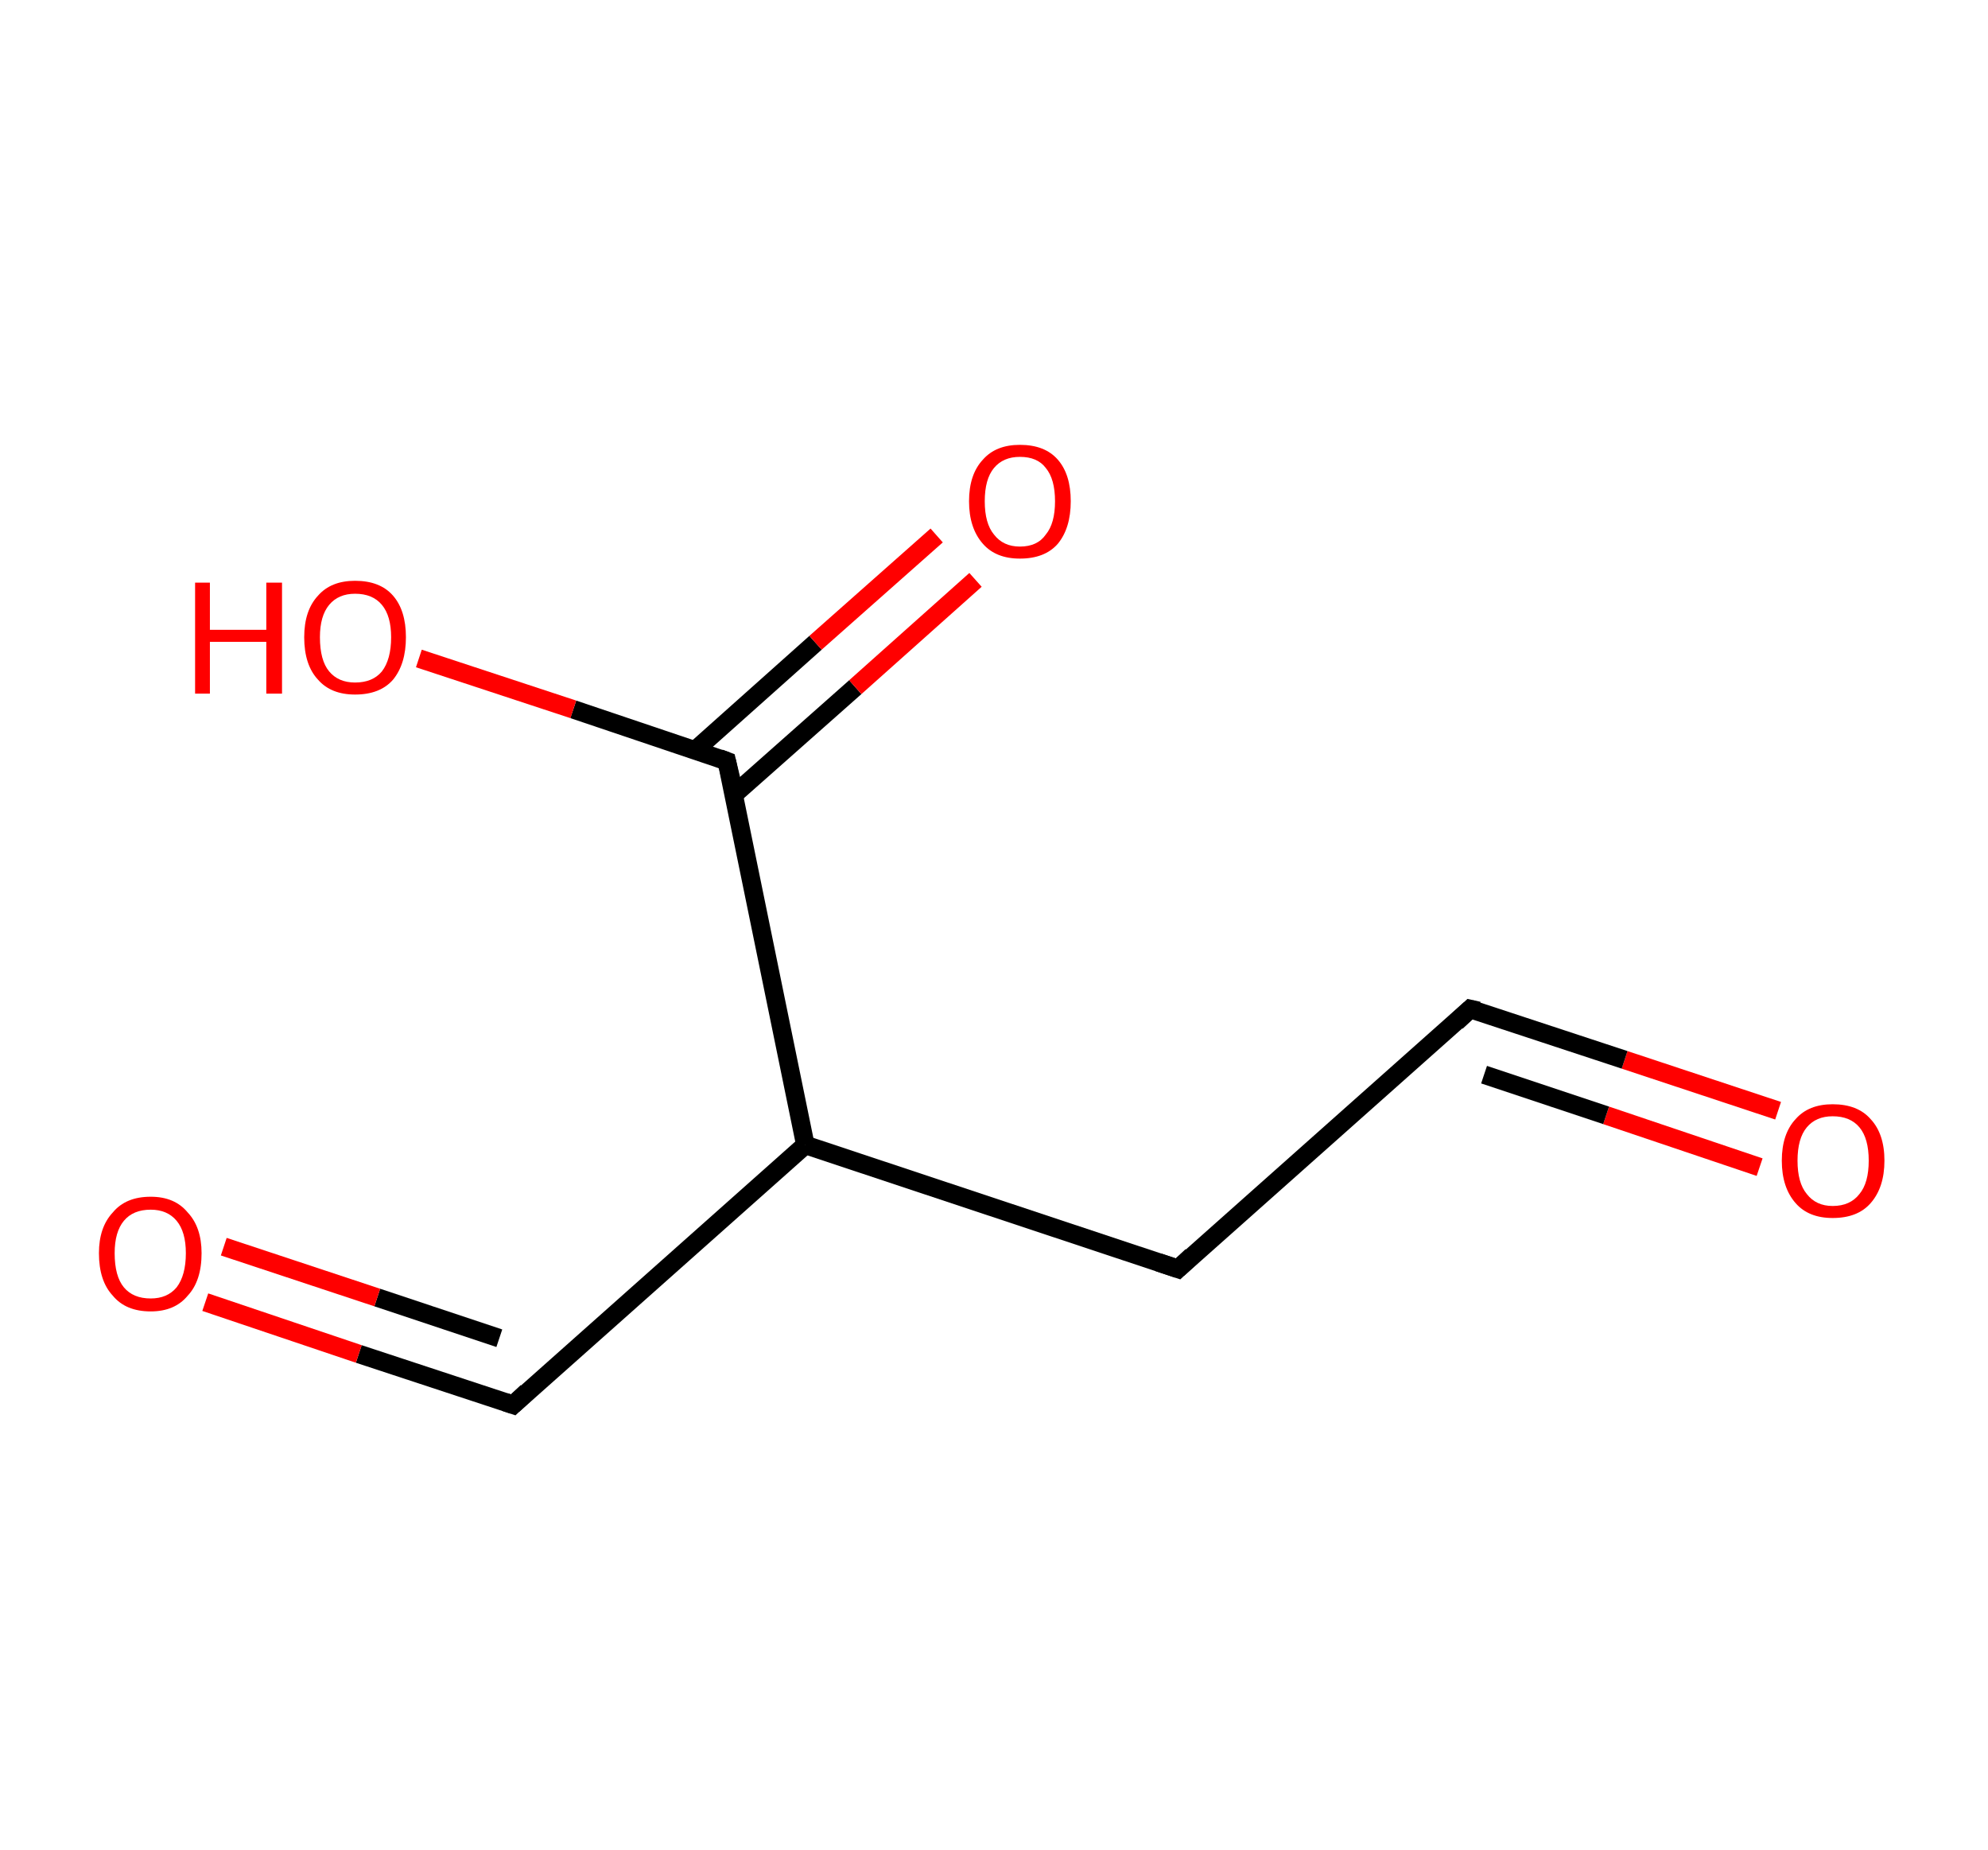 <?xml version='1.0' encoding='ASCII' standalone='yes'?>
<svg xmlns="http://www.w3.org/2000/svg" xmlns:rdkit="http://www.rdkit.org/xml" xmlns:xlink="http://www.w3.org/1999/xlink" version="1.1" baseProfile="full" xml:space="preserve" width="215px" height="200px" viewBox="0 0 215 200">
<!-- END OF HEADER -->
<rect style="opacity:1.0;fill:#FFFFFF;stroke:none" width="215.0" height="200.0" x="0.0" y="0.0"> </rect>
<path class="bond-0 atom-0 atom-1" d="M 192.3,120.1 L 175.7,114.6" style="fill:none;fill-rule:evenodd;stroke:#FF0000;stroke-width:2.0px;stroke-linecap:butt;stroke-linejoin:miter;stroke-opacity:1"/>
<path class="bond-0 atom-0 atom-1" d="M 175.7,114.6 L 159.0,109.1" style="fill:none;fill-rule:evenodd;stroke:#000000;stroke-width:2.0px;stroke-linecap:butt;stroke-linejoin:miter;stroke-opacity:1"/>
<path class="bond-0 atom-0 atom-1" d="M 190.3,126.2 L 173.7,120.6" style="fill:none;fill-rule:evenodd;stroke:#FF0000;stroke-width:2.0px;stroke-linecap:butt;stroke-linejoin:miter;stroke-opacity:1"/>
<path class="bond-0 atom-0 atom-1" d="M 173.7,120.6 L 160.5,116.2" style="fill:none;fill-rule:evenodd;stroke:#000000;stroke-width:2.0px;stroke-linecap:butt;stroke-linejoin:miter;stroke-opacity:1"/>
<path class="bond-1 atom-1 atom-2" d="M 159.0,109.1 L 127.4,137.2" style="fill:none;fill-rule:evenodd;stroke:#000000;stroke-width:2.0px;stroke-linecap:butt;stroke-linejoin:miter;stroke-opacity:1"/>
<path class="bond-2 atom-2 atom-3" d="M 127.4,137.2 L 87.1,123.8" style="fill:none;fill-rule:evenodd;stroke:#000000;stroke-width:2.0px;stroke-linecap:butt;stroke-linejoin:miter;stroke-opacity:1"/>
<path class="bond-3 atom-3 atom-4" d="M 87.1,123.8 L 55.5,151.9" style="fill:none;fill-rule:evenodd;stroke:#000000;stroke-width:2.0px;stroke-linecap:butt;stroke-linejoin:miter;stroke-opacity:1"/>
<path class="bond-4 atom-4 atom-5" d="M 55.5,151.9 L 38.8,146.4" style="fill:none;fill-rule:evenodd;stroke:#000000;stroke-width:2.0px;stroke-linecap:butt;stroke-linejoin:miter;stroke-opacity:1"/>
<path class="bond-4 atom-4 atom-5" d="M 38.8,146.4 L 22.2,140.8" style="fill:none;fill-rule:evenodd;stroke:#FF0000;stroke-width:2.0px;stroke-linecap:butt;stroke-linejoin:miter;stroke-opacity:1"/>
<path class="bond-4 atom-4 atom-5" d="M 54.0,144.7 L 40.8,140.3" style="fill:none;fill-rule:evenodd;stroke:#000000;stroke-width:2.0px;stroke-linecap:butt;stroke-linejoin:miter;stroke-opacity:1"/>
<path class="bond-4 atom-4 atom-5" d="M 40.8,140.3 L 24.2,134.8" style="fill:none;fill-rule:evenodd;stroke:#FF0000;stroke-width:2.0px;stroke-linecap:butt;stroke-linejoin:miter;stroke-opacity:1"/>
<path class="bond-5 atom-3 atom-6" d="M 87.1,123.8 L 78.6,82.3" style="fill:none;fill-rule:evenodd;stroke:#000000;stroke-width:2.0px;stroke-linecap:butt;stroke-linejoin:miter;stroke-opacity:1"/>
<path class="bond-6 atom-6 atom-7" d="M 79.4,85.9 L 92.5,74.3" style="fill:none;fill-rule:evenodd;stroke:#000000;stroke-width:2.0px;stroke-linecap:butt;stroke-linejoin:miter;stroke-opacity:1"/>
<path class="bond-6 atom-6 atom-7" d="M 92.5,74.3 L 105.5,62.7" style="fill:none;fill-rule:evenodd;stroke:#FF0000;stroke-width:2.0px;stroke-linecap:butt;stroke-linejoin:miter;stroke-opacity:1"/>
<path class="bond-6 atom-6 atom-7" d="M 75.2,81.1 L 88.2,69.5" style="fill:none;fill-rule:evenodd;stroke:#000000;stroke-width:2.0px;stroke-linecap:butt;stroke-linejoin:miter;stroke-opacity:1"/>
<path class="bond-6 atom-6 atom-7" d="M 88.2,69.5 L 101.3,57.9" style="fill:none;fill-rule:evenodd;stroke:#FF0000;stroke-width:2.0px;stroke-linecap:butt;stroke-linejoin:miter;stroke-opacity:1"/>
<path class="bond-7 atom-6 atom-8" d="M 78.6,82.3 L 62.0,76.7" style="fill:none;fill-rule:evenodd;stroke:#000000;stroke-width:2.0px;stroke-linecap:butt;stroke-linejoin:miter;stroke-opacity:1"/>
<path class="bond-7 atom-6 atom-8" d="M 62.0,76.7 L 45.3,71.2" style="fill:none;fill-rule:evenodd;stroke:#FF0000;stroke-width:2.0px;stroke-linecap:butt;stroke-linejoin:miter;stroke-opacity:1"/>
<path d="M 159.9,109.3 L 159.0,109.1 L 157.5,110.5" style="fill:none;stroke:#000000;stroke-width:2.0px;stroke-linecap:butt;stroke-linejoin:miter;stroke-opacity:1;"/>
<path d="M 128.9,135.8 L 127.4,137.2 L 125.3,136.5" style="fill:none;stroke:#000000;stroke-width:2.0px;stroke-linecap:butt;stroke-linejoin:miter;stroke-opacity:1;"/>
<path d="M 57.0,150.5 L 55.5,151.9 L 54.6,151.6" style="fill:none;stroke:#000000;stroke-width:2.0px;stroke-linecap:butt;stroke-linejoin:miter;stroke-opacity:1;"/>
<path d="M 79.1,84.4 L 78.6,82.3 L 77.8,82.0" style="fill:none;stroke:#000000;stroke-width:2.0px;stroke-linecap:butt;stroke-linejoin:miter;stroke-opacity:1;"/>
<path class="atom-0" d="M 192.7 125.5 Q 192.7 122.6, 194.2 121.0 Q 195.6 119.4, 198.2 119.4 Q 200.9 119.4, 202.3 121.0 Q 203.8 122.6, 203.8 125.5 Q 203.8 128.4, 202.3 130.1 Q 200.9 131.7, 198.2 131.7 Q 195.6 131.7, 194.2 130.1 Q 192.7 128.4, 192.7 125.5 M 198.2 130.4 Q 200.1 130.4, 201.1 129.1 Q 202.1 127.9, 202.1 125.5 Q 202.1 123.1, 201.1 121.9 Q 200.1 120.7, 198.2 120.7 Q 196.4 120.7, 195.4 121.9 Q 194.4 123.1, 194.4 125.5 Q 194.4 127.9, 195.4 129.1 Q 196.4 130.4, 198.2 130.4 " fill="#FF0000"/>
<path class="atom-5" d="M 10.7 135.5 Q 10.7 132.7, 12.2 131.1 Q 13.6 129.4, 16.3 129.4 Q 18.9 129.4, 20.3 131.1 Q 21.8 132.7, 21.8 135.5 Q 21.8 138.5, 20.3 140.1 Q 18.9 141.8, 16.3 141.8 Q 13.6 141.8, 12.2 140.1 Q 10.7 138.5, 10.7 135.5 M 16.3 140.4 Q 18.1 140.4, 19.1 139.2 Q 20.1 137.9, 20.1 135.5 Q 20.1 133.2, 19.1 132.0 Q 18.1 130.8, 16.3 130.8 Q 14.4 130.8, 13.4 132.0 Q 12.4 133.2, 12.4 135.5 Q 12.4 138.0, 13.4 139.2 Q 14.4 140.4, 16.3 140.4 " fill="#FF0000"/>
<path class="atom-7" d="M 104.8 54.2 Q 104.8 51.3, 106.3 49.7 Q 107.7 48.1, 110.3 48.1 Q 113.0 48.1, 114.4 49.7 Q 115.8 51.3, 115.8 54.2 Q 115.8 57.1, 114.4 58.8 Q 113.0 60.4, 110.3 60.4 Q 107.7 60.4, 106.3 58.8 Q 104.8 57.1, 104.8 54.2 M 110.3 59.1 Q 112.2 59.1, 113.1 57.8 Q 114.1 56.6, 114.1 54.2 Q 114.1 51.8, 113.1 50.6 Q 112.2 49.4, 110.3 49.4 Q 108.5 49.4, 107.5 50.6 Q 106.5 51.8, 106.5 54.2 Q 106.5 56.6, 107.5 57.8 Q 108.5 59.1, 110.3 59.1 " fill="#FF0000"/>
<path class="atom-8" d="M 21.1 63.0 L 22.7 63.0 L 22.7 68.1 L 28.8 68.1 L 28.8 63.0 L 30.5 63.0 L 30.5 75.0 L 28.8 75.0 L 28.8 69.4 L 22.7 69.4 L 22.7 75.0 L 21.1 75.0 L 21.1 63.0 " fill="#FF0000"/>
<path class="atom-8" d="M 32.9 68.9 Q 32.9 66.0, 34.4 64.4 Q 35.8 62.8, 38.4 62.8 Q 41.1 62.8, 42.5 64.4 Q 43.9 66.0, 43.9 68.9 Q 43.9 71.8, 42.5 73.5 Q 41.1 75.1, 38.4 75.1 Q 35.8 75.1, 34.4 73.5 Q 32.9 71.9, 32.9 68.9 M 38.4 73.8 Q 40.3 73.8, 41.3 72.6 Q 42.3 71.3, 42.3 68.9 Q 42.3 66.6, 41.3 65.4 Q 40.3 64.2, 38.4 64.2 Q 36.6 64.2, 35.6 65.4 Q 34.6 66.6, 34.6 68.9 Q 34.6 71.4, 35.6 72.6 Q 36.6 73.8, 38.4 73.8 " fill="#FF0000"/>
</svg>
